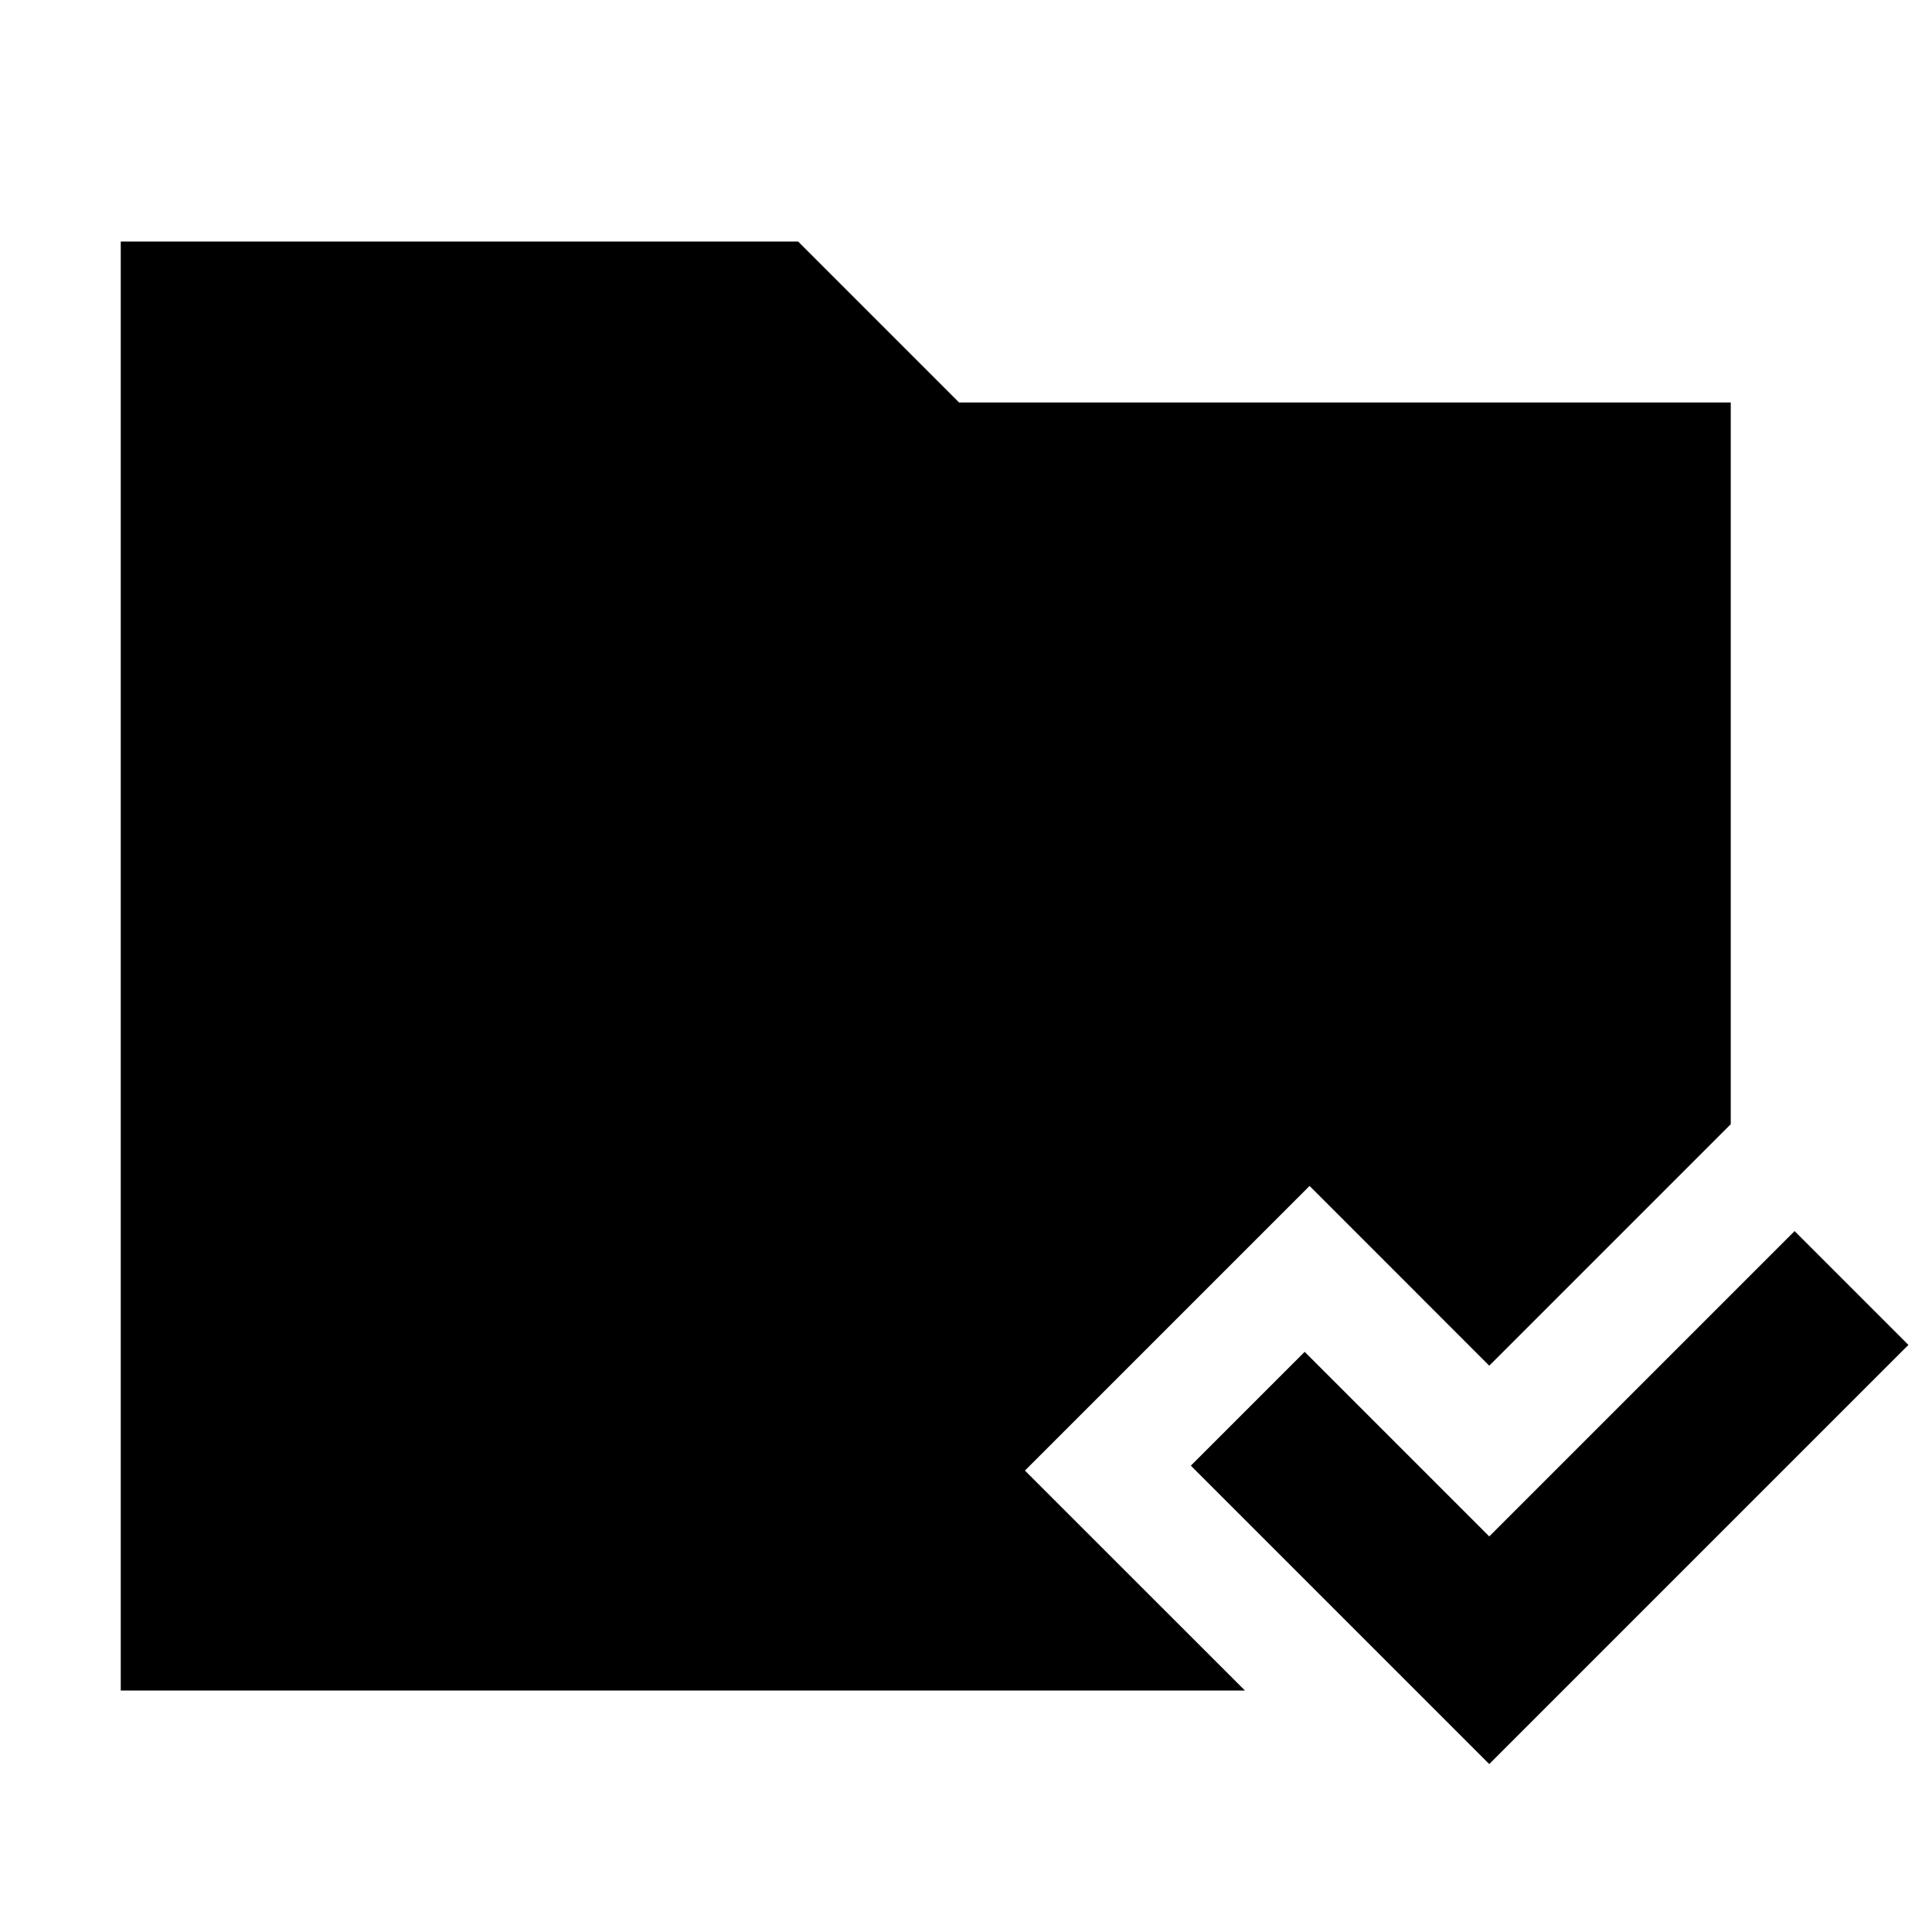 <svg xmlns="http://www.w3.org/2000/svg" width="24" height="24" fill="none">
  <path
    fill="currentColor"
    d="M9.914 3H1.5v18h13.965l-2.733-2.732 3.536-3.536 2.232 2.233 3-3V5h-9.586z"
  />
  <path
    fill="currentColor"
    d="m18.5 21.914 5.207-5.207-1.414-1.414-3.793 3.793-2.293-2.293-1.414 1.414z"
  />
</svg>
